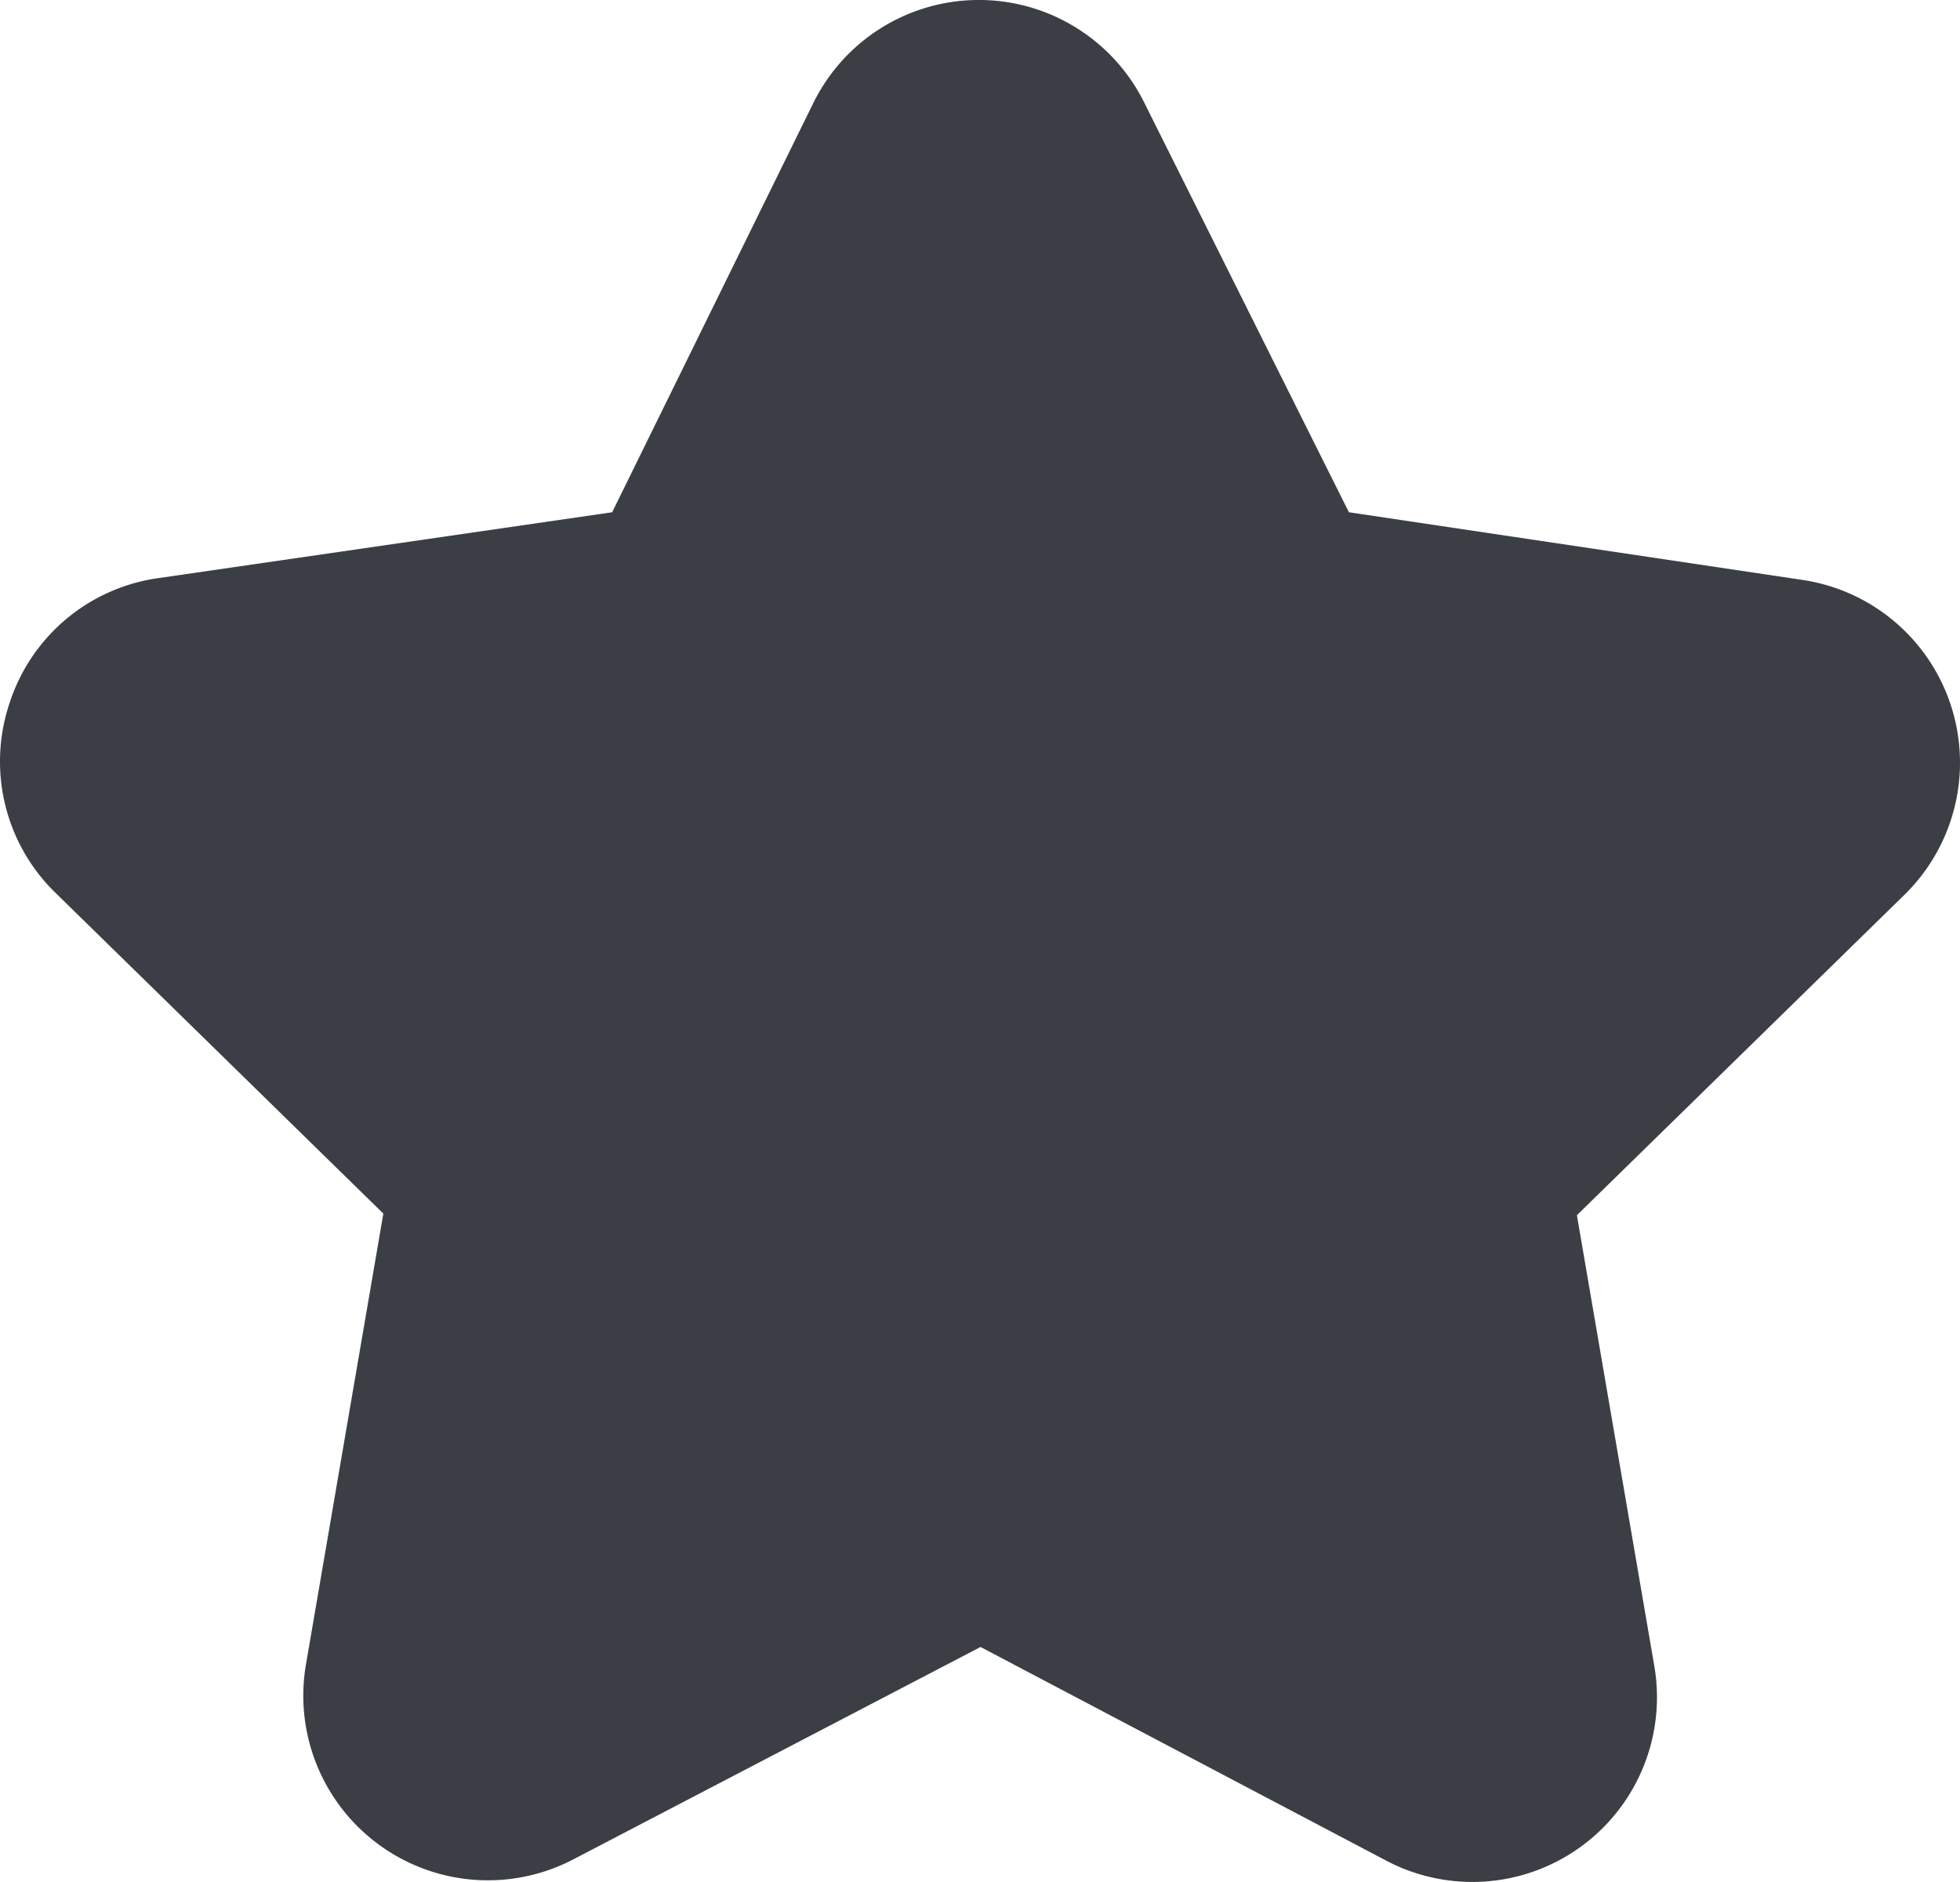 <svg xmlns="http://www.w3.org/2000/svg" width="50" height="48" viewBox="0 0 50 48">
  <g id="star-filled" transform="translate(-516 -100)">
    <path id="Path_3379" data-name="Path 3379" d="M9806,2065.21l-7.632,13.8-15.863,3.755,11.188,11.5-1.992,16.171,14.3-7.051,14.441,6.668-1.61-16.171,10.807-11.113-15.788-3.755Z" transform="translate(-9265 -1964)" fill="#3b3f45"/>
    <g id="nav-warranty" transform="translate(-314.044 43)">
      <g id="Group_2631" data-name="Group 2631" transform="translate(-261 -374)">
        <path id="Path_395" data-name="Path 395" d="M26.28,45.01a4.672,4.672,0,0,0,1.19,4.827l8.353,8.17L33.85,69.5a4.71,4.71,0,0,0,6.829,4.973l10.379-5.412,10.358,5.454a4.71,4.71,0,0,0,6.829-4.973L66.271,58.049l8.353-8.17a4.713,4.713,0,0,0-2.61-8.035L60.455,40.12,55.234,29.672h0a4.708,4.708,0,0,0-8.437,0L41.66,40.12,30.081,41.8a4.668,4.668,0,0,0-3.8,3.208ZM30.248,46.3a.512.512,0,0,1,.428-.355L43.352,44.1a2.088,2.088,0,0,0,1.566-1.149l5.659-11.493c.251-.491.71-.491.961,0h0L57.2,42.952A2.088,2.088,0,0,0,58.763,44.1L71.439,45.94a.512.512,0,0,1,.428.355.5.5,0,0,1-.136.543l-9.189,8.943a2.09,2.09,0,0,0-.606,1.849L64.13,70.252a.512.512,0,0,1-.219.522.5.5,0,0,1-.553,0L52.029,64.851a2.087,2.087,0,0,0-1.942,0L38.758,70.816a.5.5,0,0,1-.553,0,.512.512,0,0,1-.219-.522l2.172-12.621a2.09,2.09,0,0,0-.585-1.891l-9.189-8.933a.5.5,0,0,1-.136-.554Z" transform="translate(1065 403.945)" fill="#3b3f45"/>
      </g>
    </g>
  </g>
</svg>
